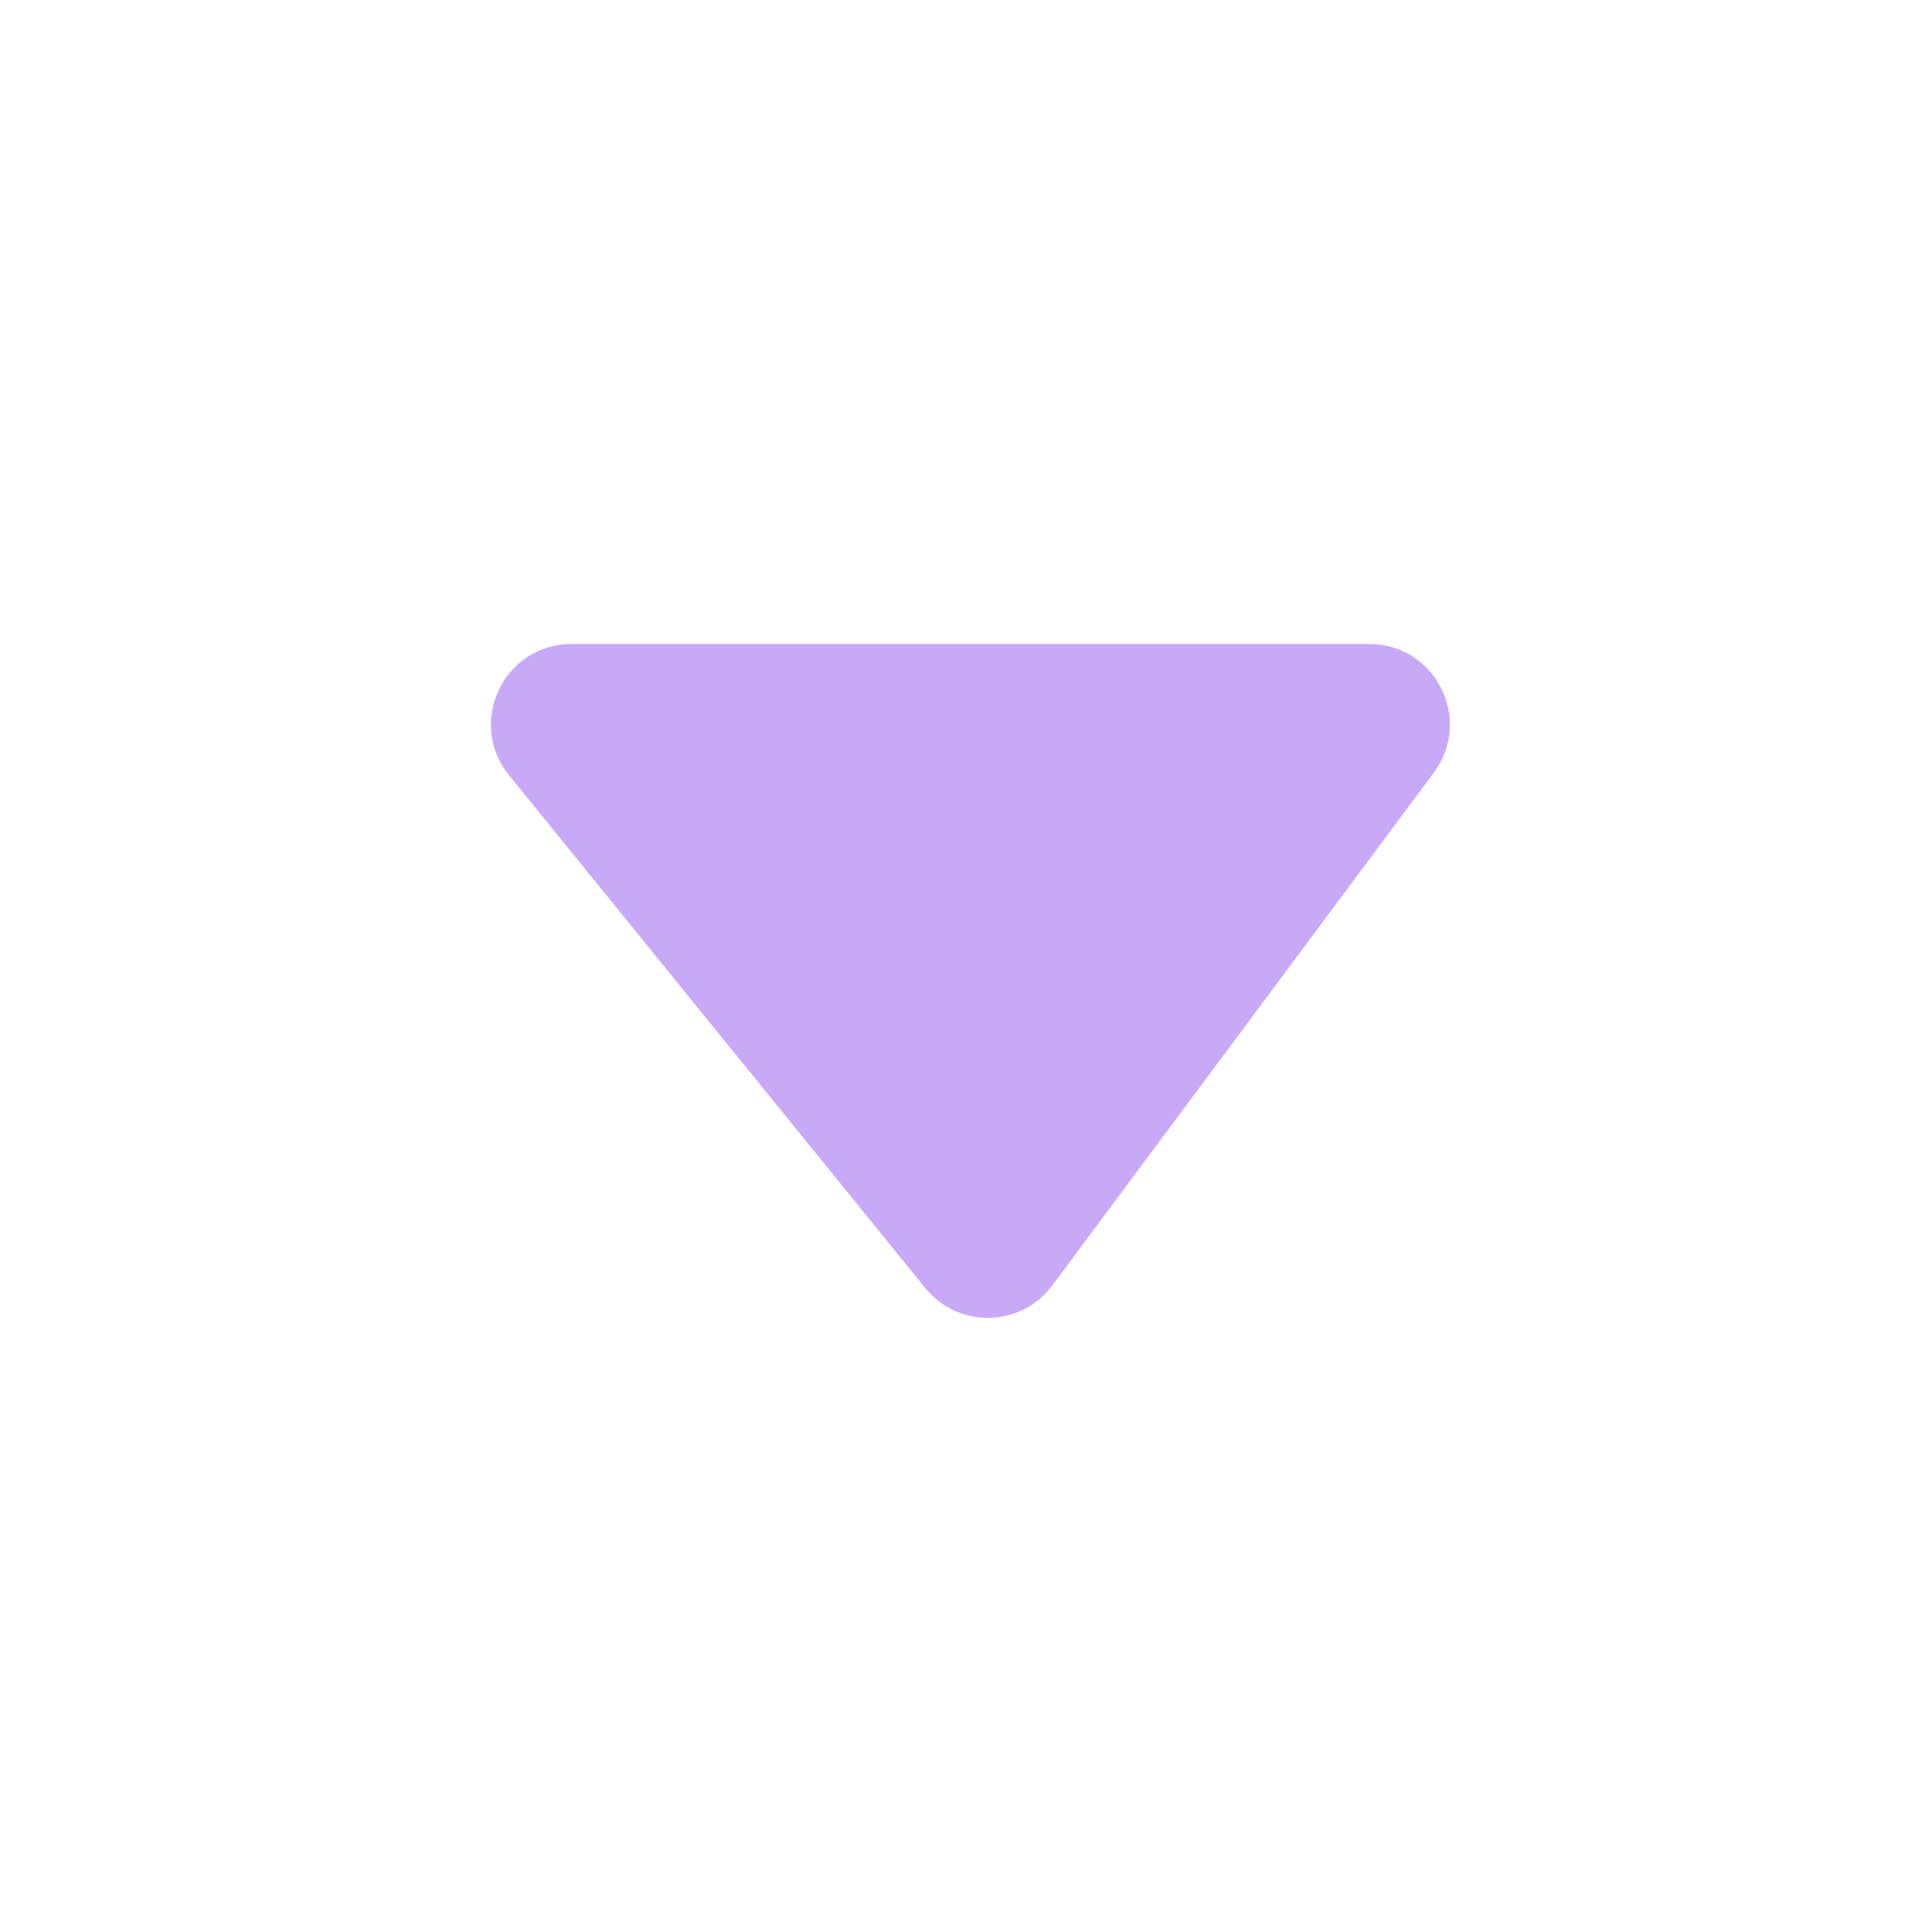 <svg width="24" height="24" viewBox="0 0 24 24" fill="none" xmlns="http://www.w3.org/2000/svg">
<g opacity="0.6">
<path d="M13.072 15.968L17.812 9.597C18.303 8.937 17.832 8 17.01 8L7.099 8C6.258 8 5.793 8.977 6.323 9.63L11.494 16.001C11.905 16.508 12.683 16.491 13.072 15.968Z" fill="#A46FF3"/>
</g>
</svg>
